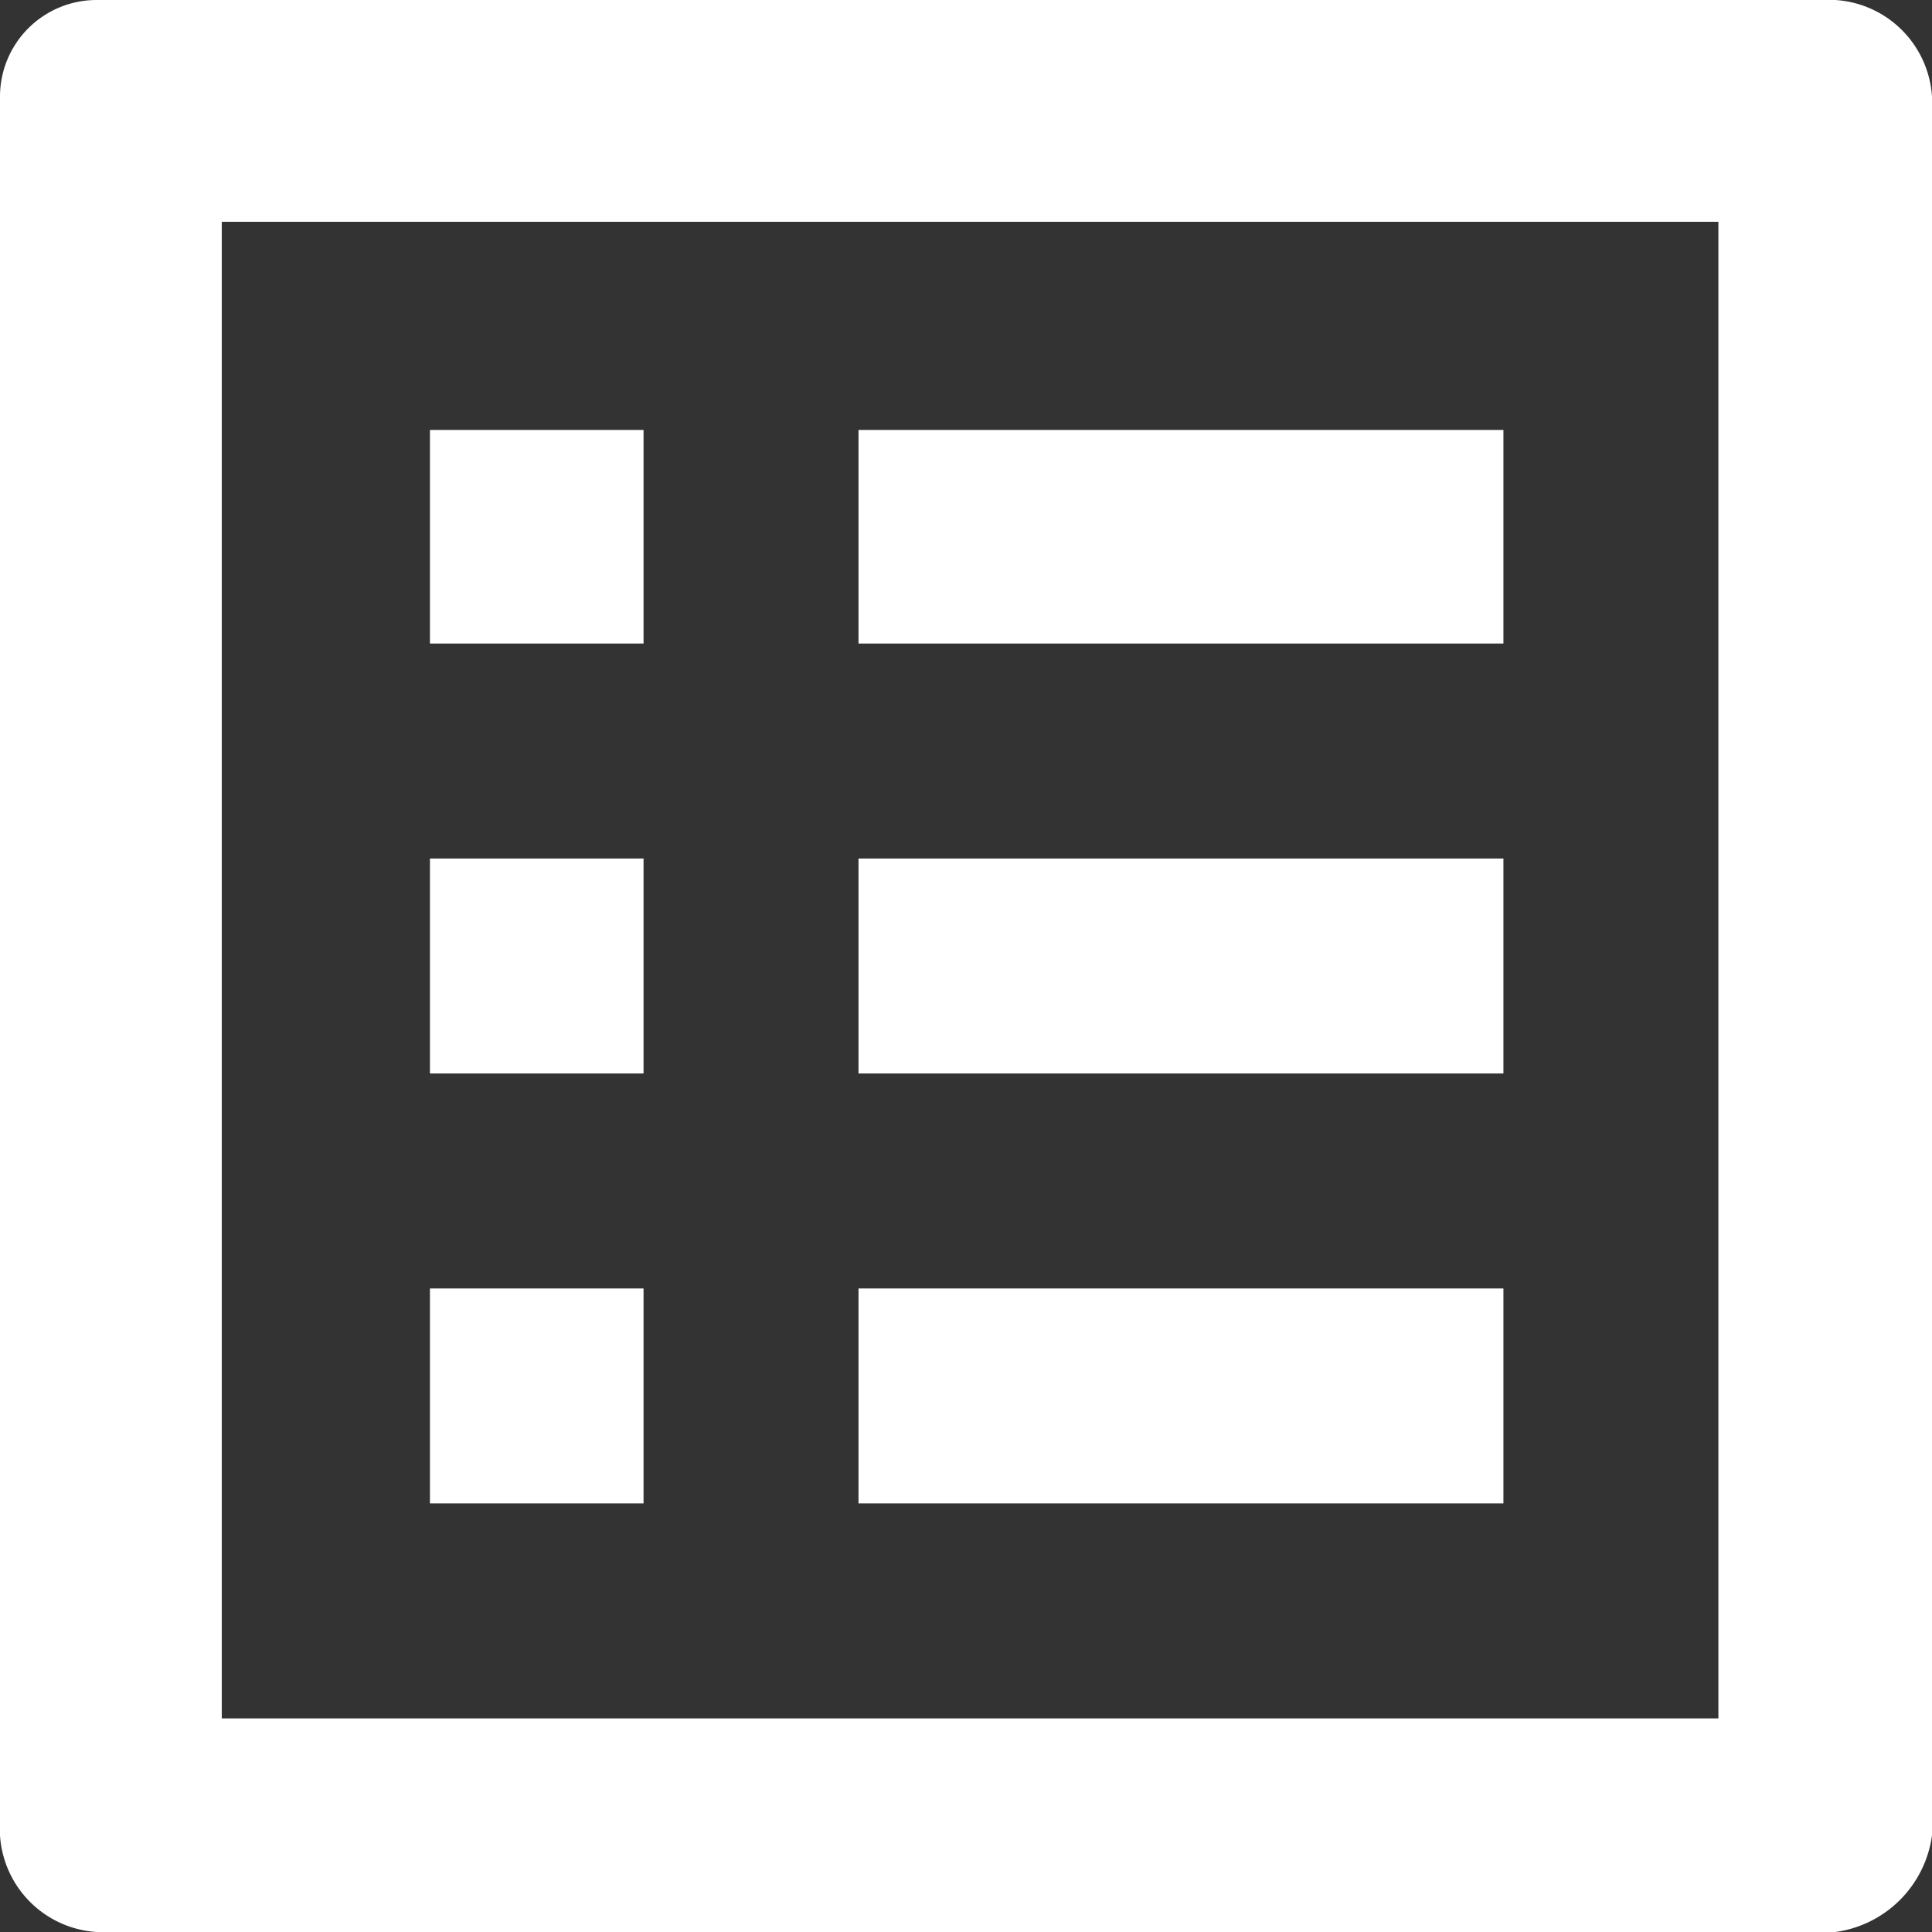 <svg xmlns="http://www.w3.org/2000/svg" viewBox="0 0 14.2 14.2"><rect x="0" y="0" width="14.2" height="14.2" fill="#333333" stroke="none"/><defs><style>.cls-1{fill:#fff;}</style></defs><g id="Layer_2" data-name="Layer 2"><g id="Layer_1-2" data-name="Layer 1"><path id="Path_198" data-name="Path 198" class="cls-1" d="M6.31,3.16h4.74V4.73H6.31Zm0,3.15h4.74V7.89H6.31Zm0,3.16h4.74v1.58H6.31ZM3.16,3.16H4.73V4.73H3.16Zm0,3.15H4.73V7.89H3.16Zm0,3.16H4.73v1.58H3.16ZM13.49,0H.71A.71.71,0,0,0,0,.71H0V13.49a.76.76,0,0,0,.71.71H13.49a.83.83,0,0,0,.71-.71V.71A.76.76,0,0,0,13.49,0Zm-.86,12.63h-11v-11H12.63Z"/></g></g></svg>